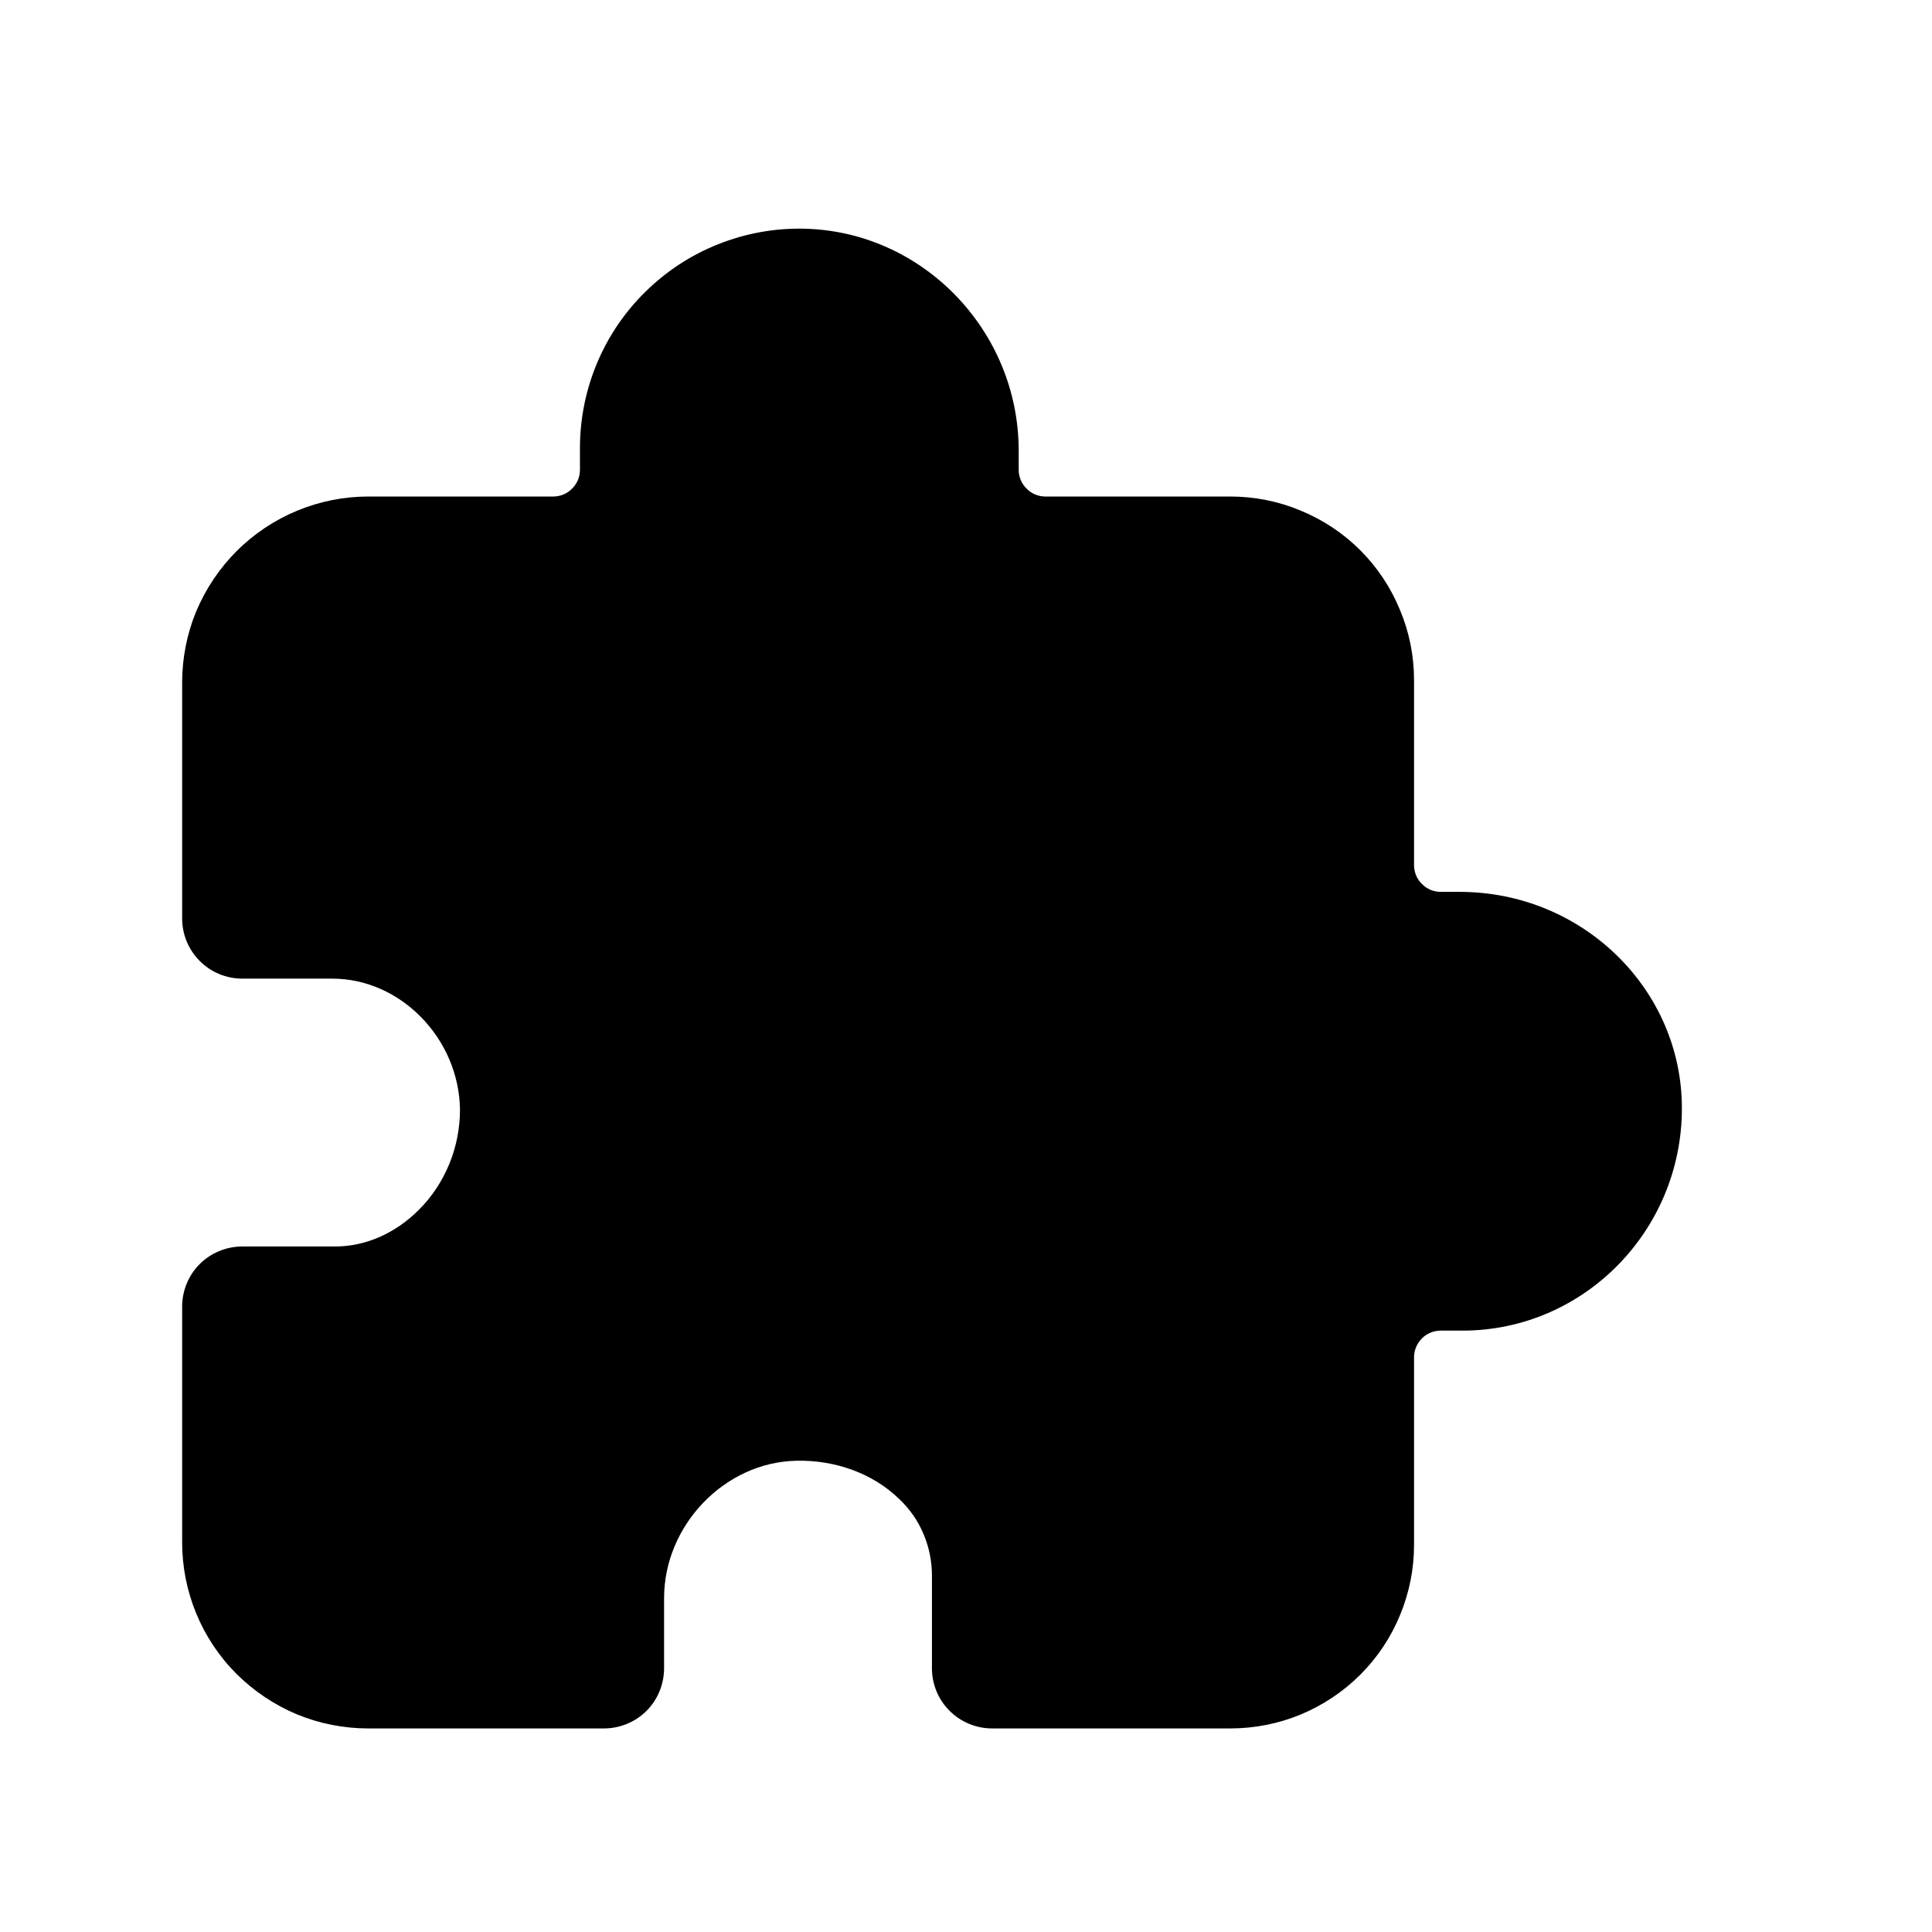 <svg width="11" height="11" viewBox="0 0 11 11" fill="none" xmlns="http://www.w3.org/2000/svg">
<path d="M7.005 9.841H5.649C5.558 9.841 5.471 9.805 5.407 9.741C5.342 9.677 5.306 9.589 5.306 9.498V8.97C5.306 8.889 5.29 8.809 5.258 8.734C5.227 8.659 5.18 8.592 5.121 8.536C4.973 8.391 4.757 8.311 4.532 8.317C4.125 8.326 3.781 8.685 3.781 9.099V9.498C3.781 9.589 3.745 9.677 3.681 9.741C3.617 9.805 3.529 9.841 3.438 9.841H2.097C1.958 9.841 1.82 9.814 1.691 9.761C1.562 9.707 1.446 9.629 1.347 9.531C1.148 9.332 1.037 9.062 1.037 8.781V7.44C1.037 7.349 1.073 7.261 1.137 7.197C1.201 7.133 1.289 7.097 1.38 7.097H1.908C2.082 7.097 2.252 7.022 2.386 6.887C2.461 6.812 2.519 6.723 2.559 6.625C2.599 6.527 2.619 6.422 2.619 6.317C2.613 5.913 2.281 5.572 1.893 5.572H1.38C1.289 5.572 1.201 5.536 1.137 5.471C1.073 5.407 1.037 5.32 1.037 5.229V3.887C1.037 3.748 1.064 3.61 1.117 3.481C1.171 3.353 1.249 3.236 1.347 3.138C1.546 2.939 1.816 2.827 2.097 2.827H3.15C3.19 2.827 3.229 2.811 3.257 2.782C3.286 2.754 3.302 2.715 3.302 2.675V2.551C3.302 2.385 3.335 2.221 3.399 2.068C3.463 1.915 3.557 1.776 3.676 1.66C3.794 1.544 3.934 1.452 4.088 1.391C4.243 1.329 4.407 1.299 4.573 1.302C5.25 1.314 5.8 1.881 5.8 2.566V2.675C5.8 2.715 5.816 2.754 5.845 2.782C5.873 2.811 5.912 2.827 5.952 2.827H7.005C7.143 2.827 7.279 2.854 7.405 2.907C7.532 2.959 7.648 3.036 7.745 3.133C7.842 3.23 7.919 3.346 7.971 3.473C8.024 3.599 8.051 3.735 8.051 3.873V4.926C8.051 4.966 8.067 5.005 8.096 5.033C8.124 5.062 8.163 5.078 8.203 5.078H8.311C9.009 5.078 9.576 5.631 9.576 6.31C9.576 7.008 9.016 7.576 8.327 7.576H8.203C8.163 7.576 8.124 7.592 8.096 7.62C8.067 7.649 8.051 7.688 8.051 7.728V8.796C8.051 8.933 8.024 9.069 7.971 9.196C7.919 9.323 7.842 9.438 7.745 9.535C7.648 9.632 7.532 9.709 7.405 9.762C7.279 9.814 7.143 9.841 7.005 9.841Z" fill="black"/>
</svg>
